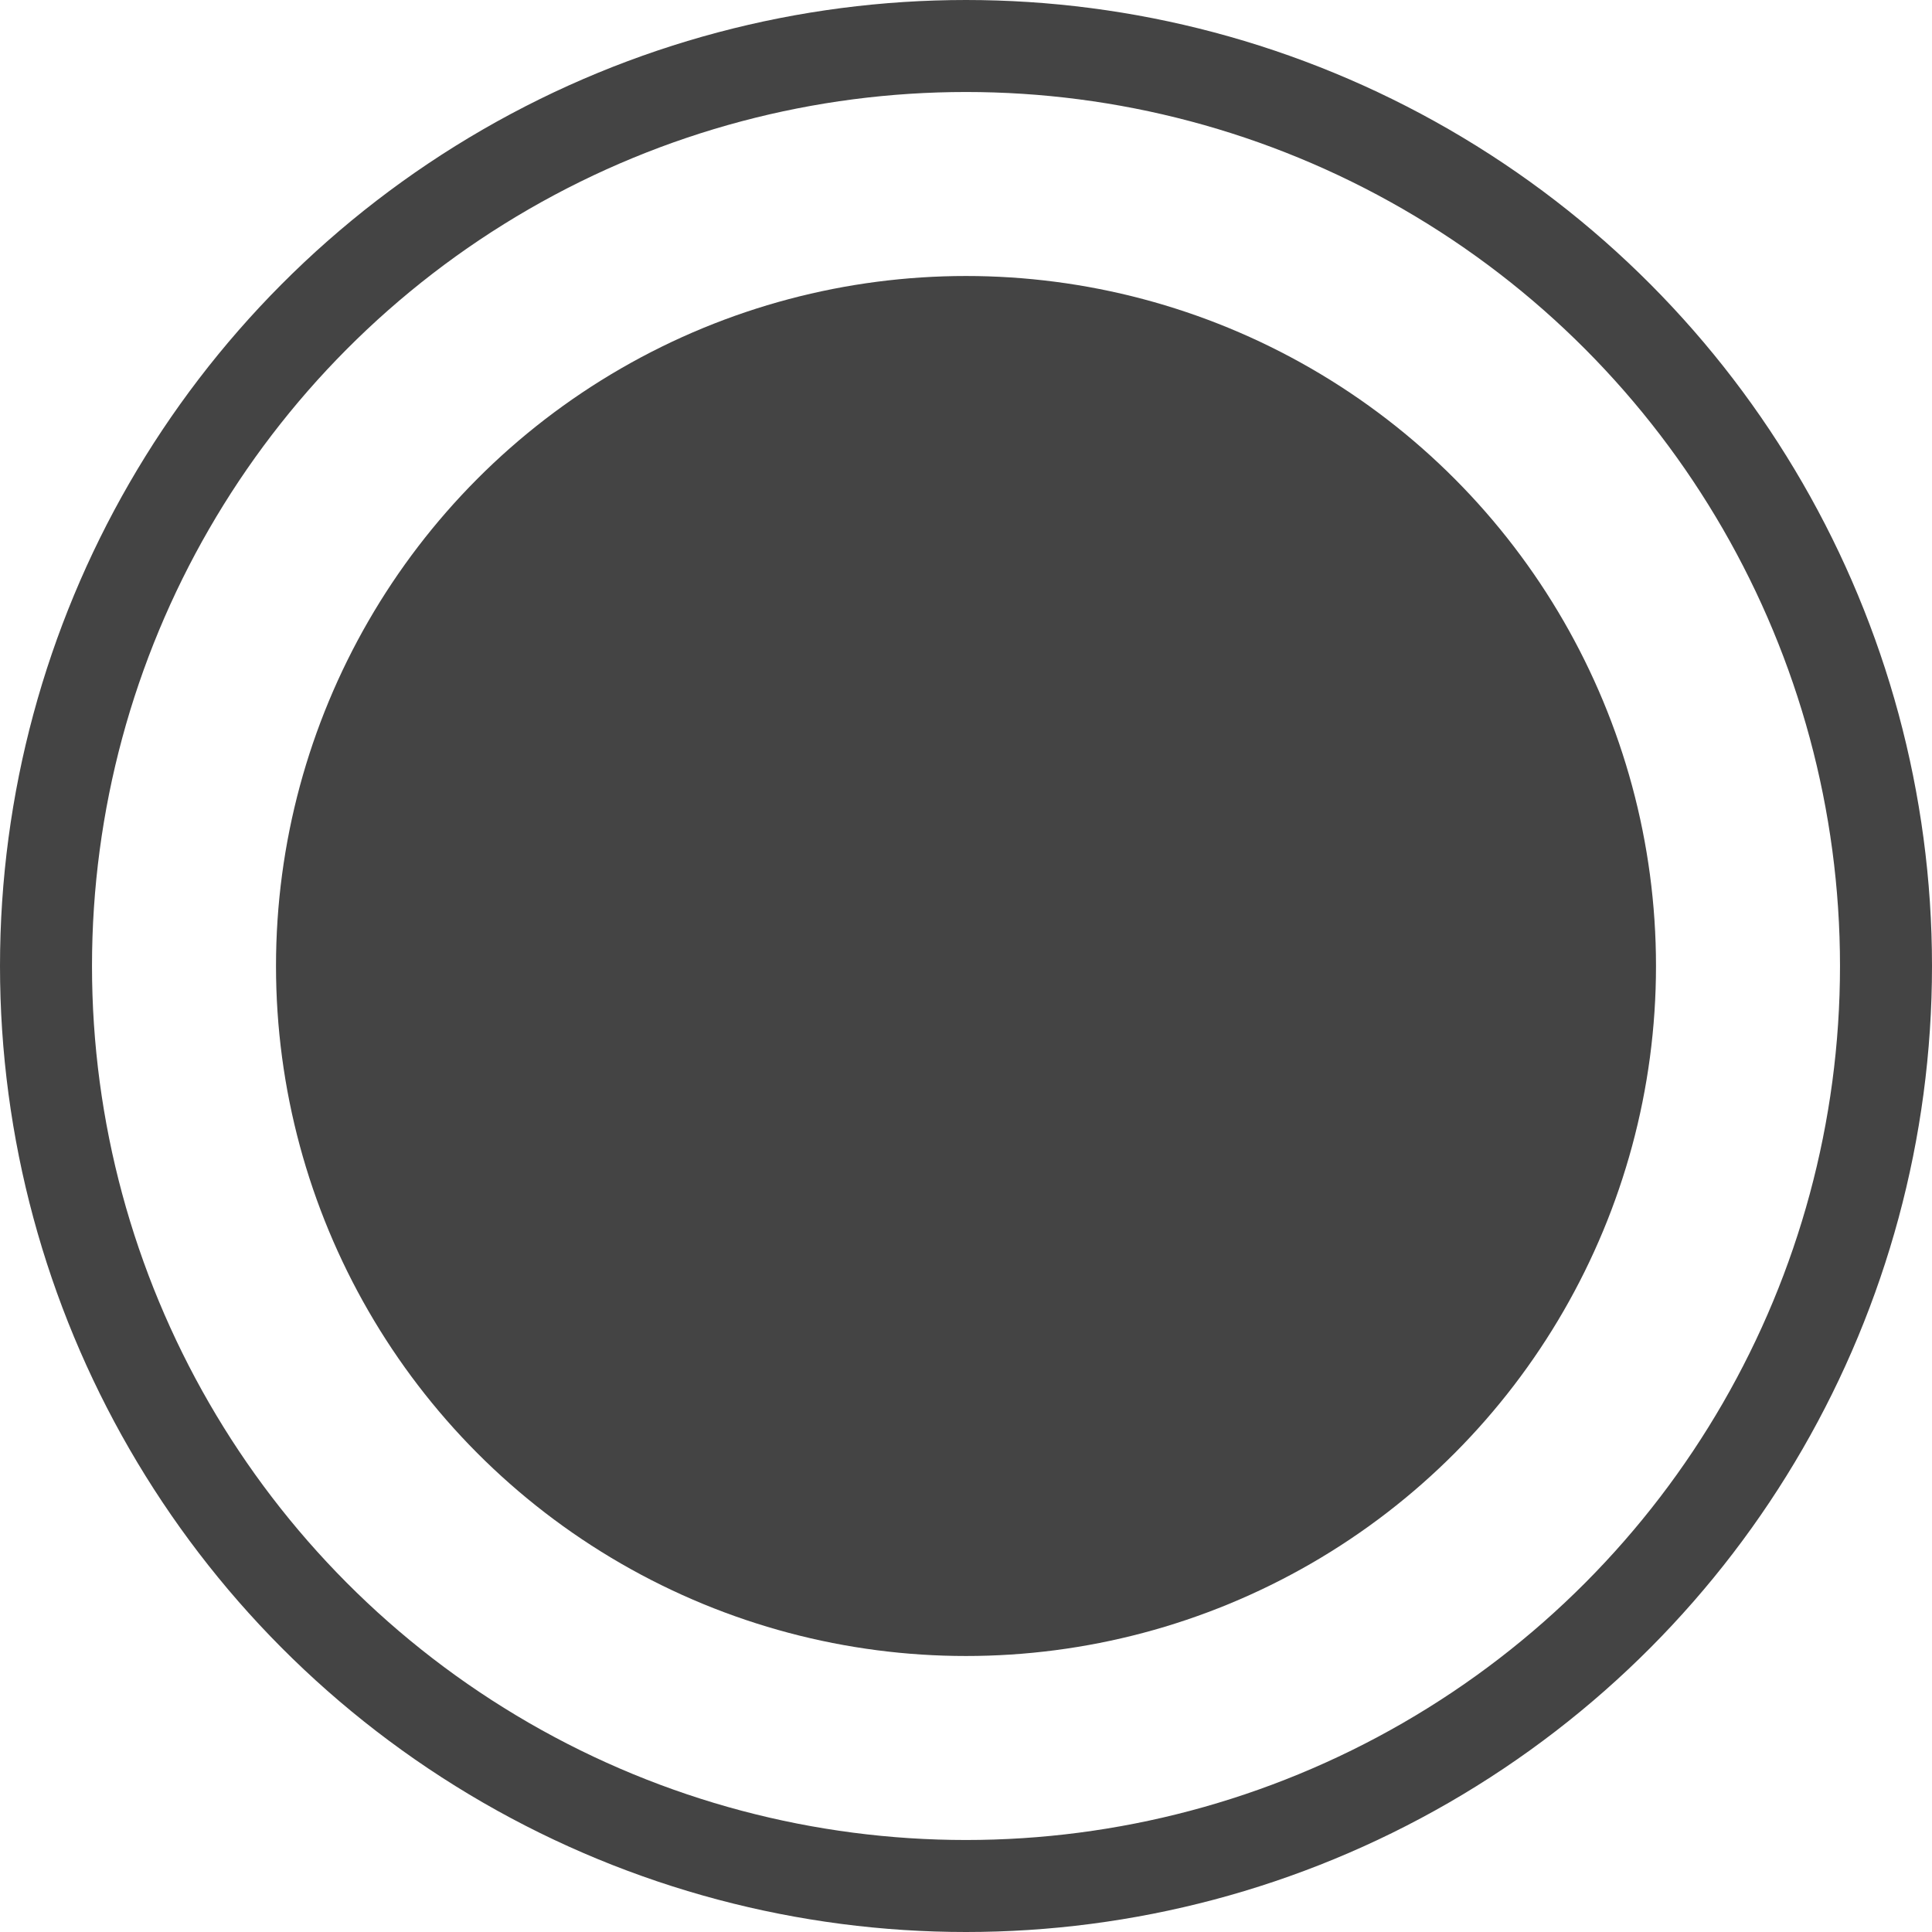 <svg xmlns="http://www.w3.org/2000/svg" width="21" height="21" viewBox="0 0 21 21">
  <g id="Group_43" data-name="Group 43" transform="translate(-1278 -362.058)">
    <g id="Ellipse_28" data-name="Ellipse 28" transform="translate(1278 362.058)" fill="none" stroke="#444" stroke-width="1">
      <circle cx="10.5" cy="10.5" r="10.5" stroke="none"/>
      <circle cx="10.5" cy="10.5" r="10" fill="none"/>
    </g>
    <circle id="Ellipse_29" data-name="Ellipse 29" cx="7.5" cy="7.5" r="7.5" transform="translate(1281 365.058)" fill="#444"/>
  </g>
</svg>
